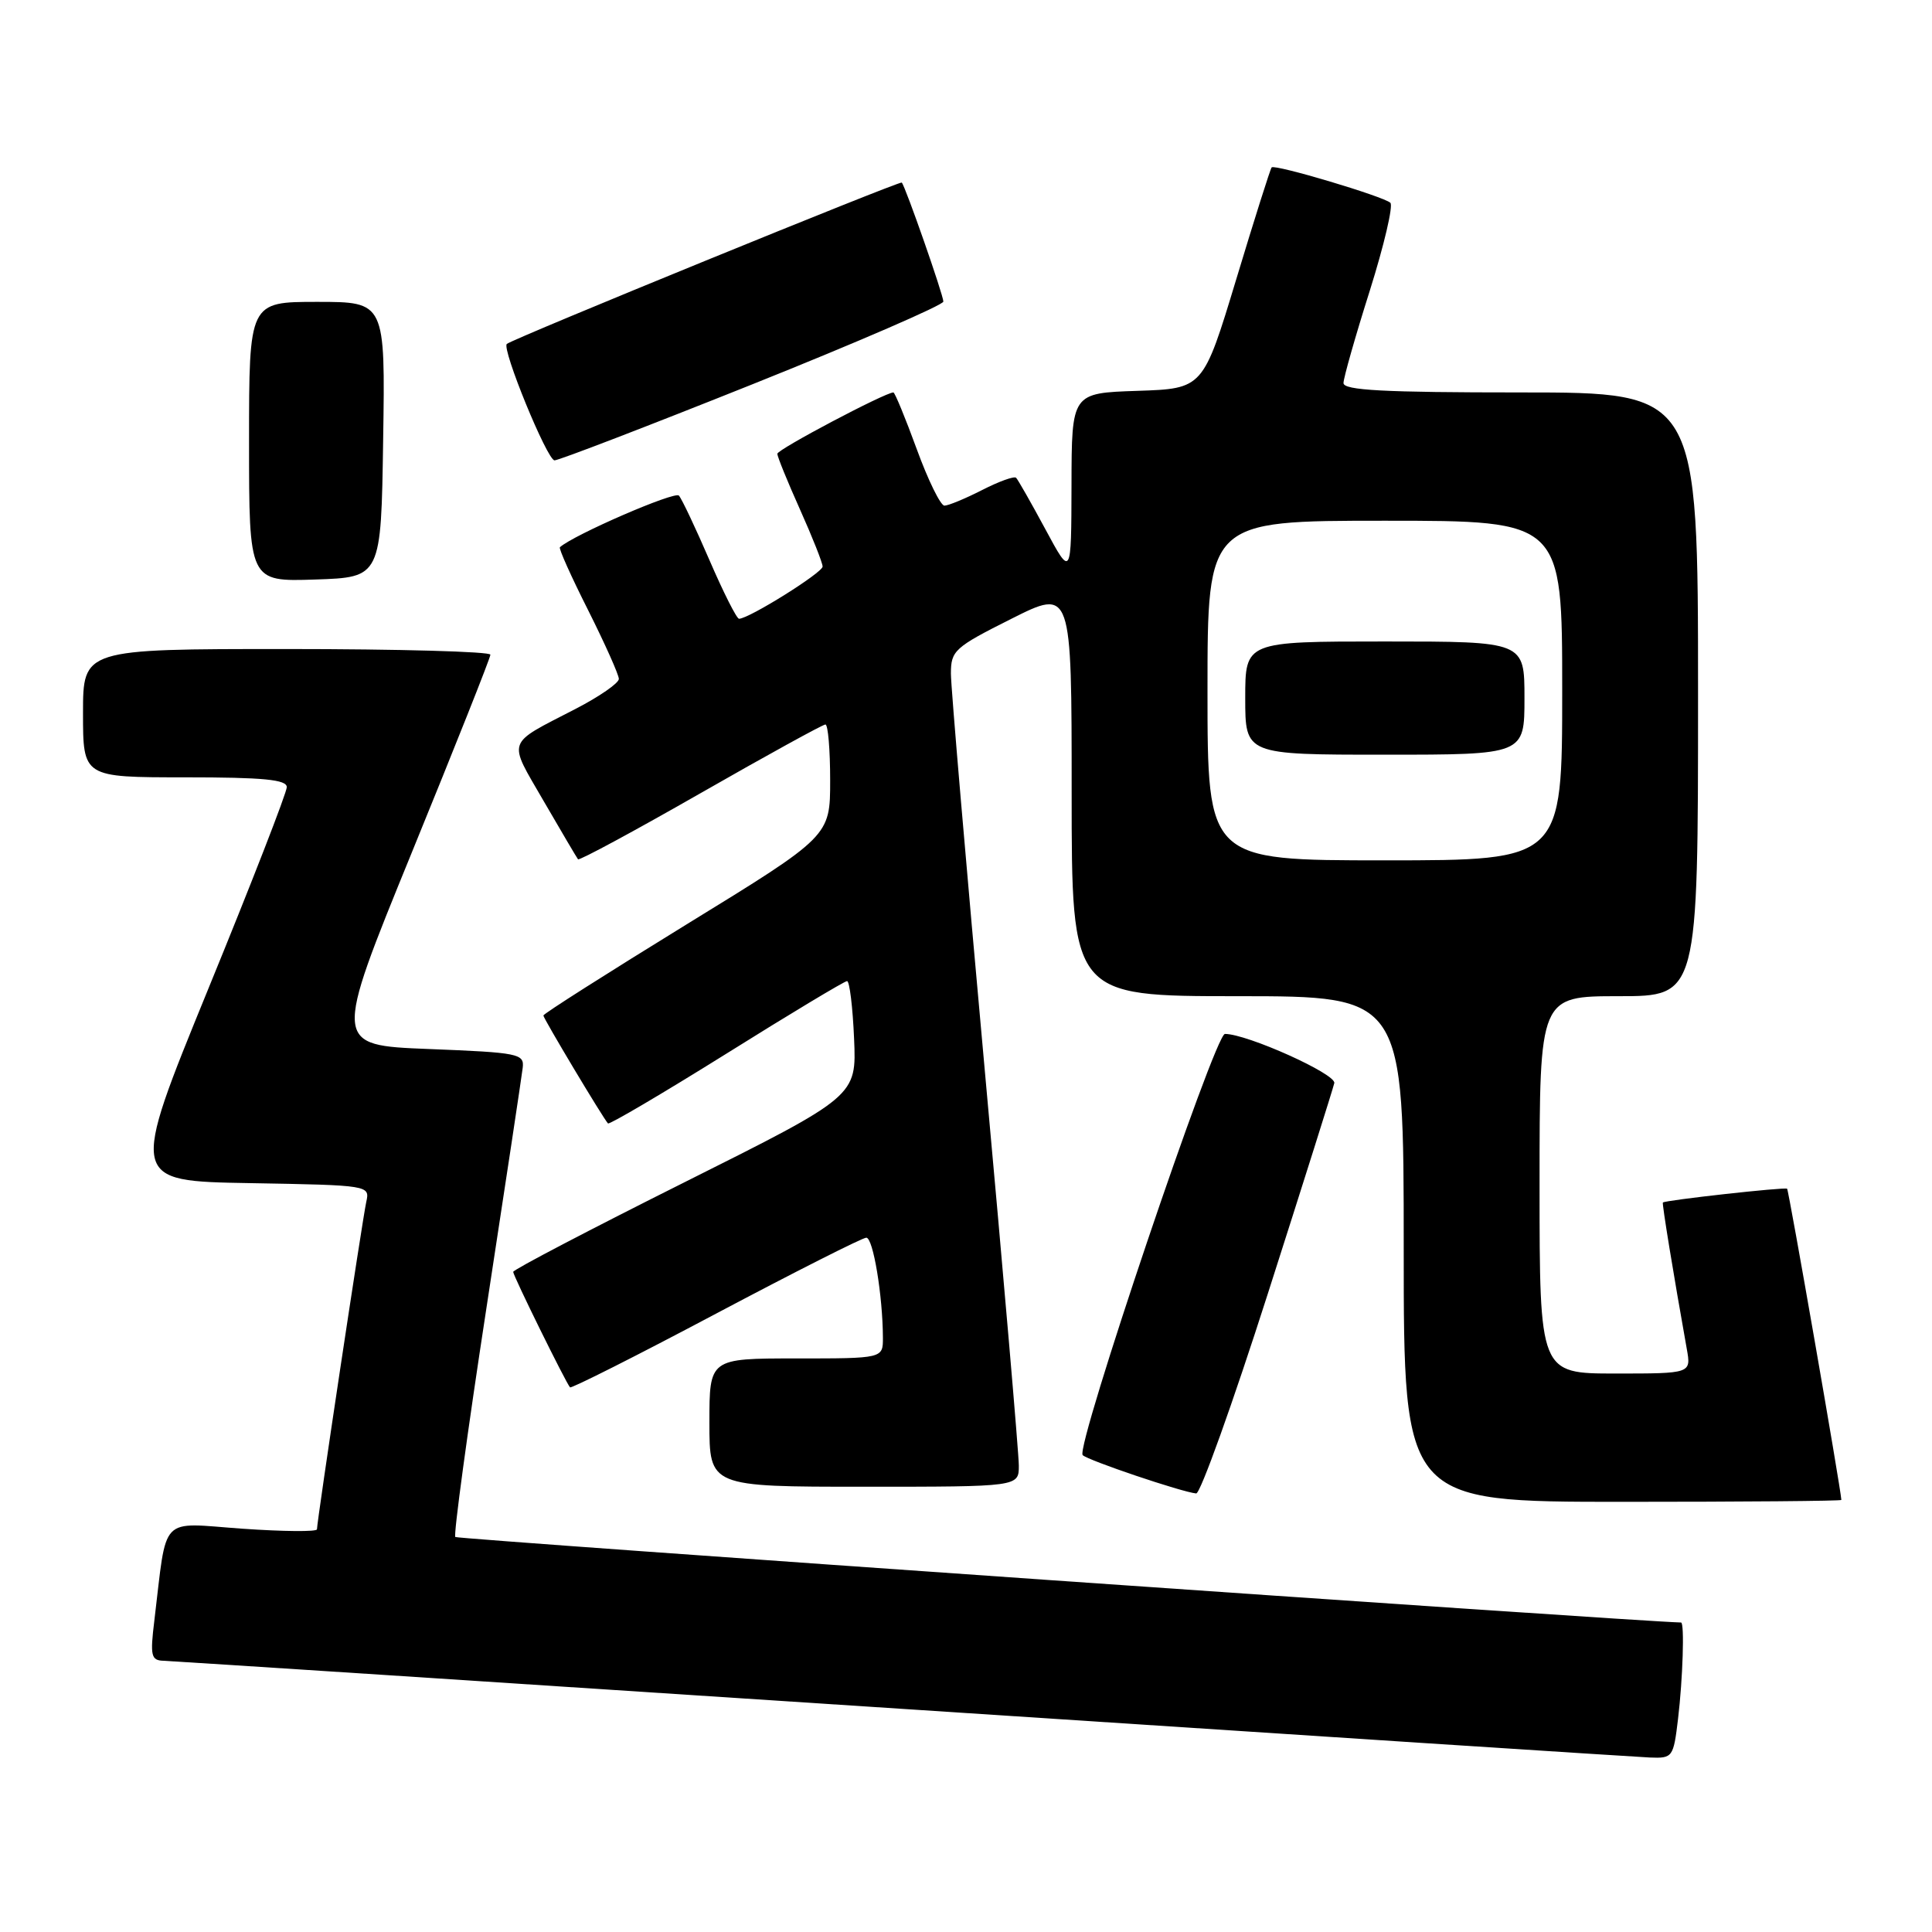 <?xml version="1.0" encoding="UTF-8" standalone="no"?>
<!DOCTYPE svg PUBLIC "-//W3C//DTD SVG 1.1//EN" "http://www.w3.org/Graphics/SVG/1.1/DTD/svg11.dtd" >
<svg xmlns="http://www.w3.org/2000/svg" xmlns:xlink="http://www.w3.org/1999/xlink" version="1.1" viewBox="0 0 256 256">
 <g >
 <path fill="currentColor"
d=" M 222.35 227.75 C 222.98 222.48 223.22 215.01 222.75 214.99 C 216.45 214.84 60.64 203.97 60.33 203.66 C 60.08 203.41 61.93 189.77 64.45 173.35 C 66.97 156.93 69.13 142.60 69.26 141.50 C 69.49 139.62 68.77 139.47 56.82 139.00 C 44.14 138.50 44.14 138.50 54.55 113.00 C 60.28 98.97 64.98 87.16 64.98 86.75 C 64.99 86.34 52.85 86.00 38.00 86.00 C 11.00 86.00 11.00 86.00 11.00 94.50 C 11.00 103.00 11.00 103.00 24.50 103.00 C 34.92 103.00 38.00 103.30 38.00 104.30 C 38.00 105.02 33.32 117.06 27.59 131.05 C 17.19 156.50 17.19 156.50 33.11 156.77 C 48.98 157.05 49.02 157.06 48.53 159.27 C 48.02 161.60 42.00 201.55 42.00 202.64 C 42.00 202.98 37.55 202.94 32.10 202.56 C 20.98 201.77 22.17 200.52 20.45 214.75 C 19.88 219.40 20.02 220.01 21.66 220.06 C 22.67 220.09 66.70 222.96 119.50 226.43 C 172.30 229.91 216.90 232.81 218.61 232.88 C 221.64 233.00 221.74 232.86 222.35 227.75 Z  M 243.99 198.75 C 243.91 197.22 237.02 157.70 236.80 157.51 C 236.50 157.27 220.64 159.03 220.34 159.34 C 220.21 159.48 221.73 168.78 223.51 178.75 C 224.09 182.00 224.09 182.00 214.05 182.00 C 204.00 182.00 204.00 182.00 204.00 157.00 C 204.00 132.00 204.00 132.00 214.50 132.00 C 225.00 132.00 225.00 132.00 225.00 92.00 C 225.00 52.00 225.00 52.00 201.50 52.00 C 183.36 52.00 178.00 51.72 178.02 50.75 C 178.03 50.06 179.59 44.56 181.50 38.53 C 183.40 32.49 184.63 27.25 184.23 26.87 C 183.33 26.03 168.93 21.73 168.50 22.18 C 168.33 22.36 166.22 29.02 163.81 37.00 C 159.42 51.50 159.42 51.50 150.71 51.79 C 142.00 52.08 142.00 52.08 141.98 64.29 C 141.95 76.50 141.95 76.50 138.52 70.13 C 136.63 66.62 134.88 63.55 134.64 63.31 C 134.39 63.06 132.37 63.79 130.14 64.93 C 127.91 66.07 125.66 67.00 125.14 67.00 C 124.63 67.00 122.97 63.62 121.47 59.50 C 119.96 55.37 118.57 52.00 118.38 52.00 C 117.30 52.00 103.00 59.55 103.00 60.13 C 103.00 60.50 104.35 63.82 106.00 67.50 C 107.65 71.18 109.00 74.59 109.00 75.07 C 109.00 75.88 99.26 81.97 97.93 81.99 C 97.62 82.00 95.86 78.51 94.02 74.25 C 92.18 69.99 90.36 66.13 89.96 65.67 C 89.43 65.05 76.05 70.85 74.19 72.51 C 74.01 72.67 75.70 76.43 77.94 80.87 C 80.17 85.32 82.00 89.41 82.00 89.96 C 82.00 90.52 79.41 92.31 76.25 93.94 C 66.95 98.75 67.26 97.87 72.03 106.13 C 74.38 110.18 76.43 113.66 76.59 113.86 C 76.75 114.06 84.05 110.12 92.81 105.11 C 101.57 100.10 109.02 96.00 109.37 96.00 C 109.72 96.00 110.00 99.33 110.00 103.40 C 110.00 110.80 110.00 110.80 91.00 122.47 C 80.55 128.90 72.00 134.33 72.00 134.56 C 72.00 134.94 79.87 148.10 80.56 148.86 C 80.73 149.05 87.80 144.89 96.26 139.61 C 104.71 134.32 111.91 130.00 112.24 130.00 C 112.57 130.00 112.99 133.43 113.17 137.62 C 113.50 145.25 113.50 145.25 90.75 156.63 C 78.24 162.89 68.00 168.24 68.00 168.53 C 68.00 169.05 74.97 183.20 75.53 183.83 C 75.69 184.01 84.39 179.63 94.85 174.08 C 105.31 168.54 114.28 164.00 114.79 164.00 C 115.70 164.00 116.97 171.71 116.99 177.25 C 117.00 180.00 117.00 180.00 105.50 180.00 C 94.00 180.00 94.00 180.00 94.00 188.50 C 94.00 197.00 94.00 197.00 114.50 197.00 C 135.00 197.00 135.00 197.00 135.00 194.20 C 135.00 192.66 132.98 169.15 130.50 141.95 C 128.03 114.75 126.00 91.04 126.00 89.26 C 126.00 86.21 126.47 85.78 134.00 82.00 C 142.00 77.98 142.00 77.98 142.00 104.99 C 142.00 132.00 142.00 132.00 164.00 132.00 C 186.00 132.00 186.00 132.00 186.00 165.50 C 186.00 199.00 186.00 199.00 215.00 199.00 C 230.95 199.00 243.99 198.89 243.99 198.75 Z  M 168.00 171.40 C 172.68 156.78 176.64 144.23 176.80 143.52 C 177.08 142.32 165.25 137.00 162.31 137.00 C 160.97 137.00 142.47 191.79 143.46 192.81 C 144.13 193.50 156.60 197.71 158.50 197.89 C 159.05 197.94 163.32 186.02 168.00 171.40 Z  M 50.77 58.25 C 51.05 40.00 51.05 40.00 42.02 40.00 C 33.00 40.00 33.00 40.00 33.00 58.54 C 33.00 77.08 33.00 77.08 41.75 76.79 C 50.50 76.50 50.50 76.50 50.77 58.25 Z  M 99.75 50.90 C 113.64 45.34 125.00 40.41 125.00 39.96 C 125.00 39.10 119.99 24.75 119.49 24.19 C 119.26 23.93 68.05 44.84 67.16 45.57 C 66.43 46.16 72.51 61.00 73.48 61.00 C 74.04 61.00 85.86 56.46 99.75 50.90 Z  M 160.00 91.50 C 160.00 69.00 160.00 69.00 183.50 69.00 C 207.00 69.00 207.00 69.00 207.00 91.50 C 207.00 114.00 207.00 114.00 183.50 114.00 C 160.00 114.00 160.00 114.00 160.00 91.50 Z  M 202.00 92.50 C 202.00 85.00 202.00 85.00 183.50 85.00 C 165.00 85.00 165.00 85.00 165.00 92.50 C 165.00 100.00 165.00 100.00 183.50 100.00 C 202.00 100.00 202.00 100.00 202.00 92.50 Z "/>
</g>
</svg>